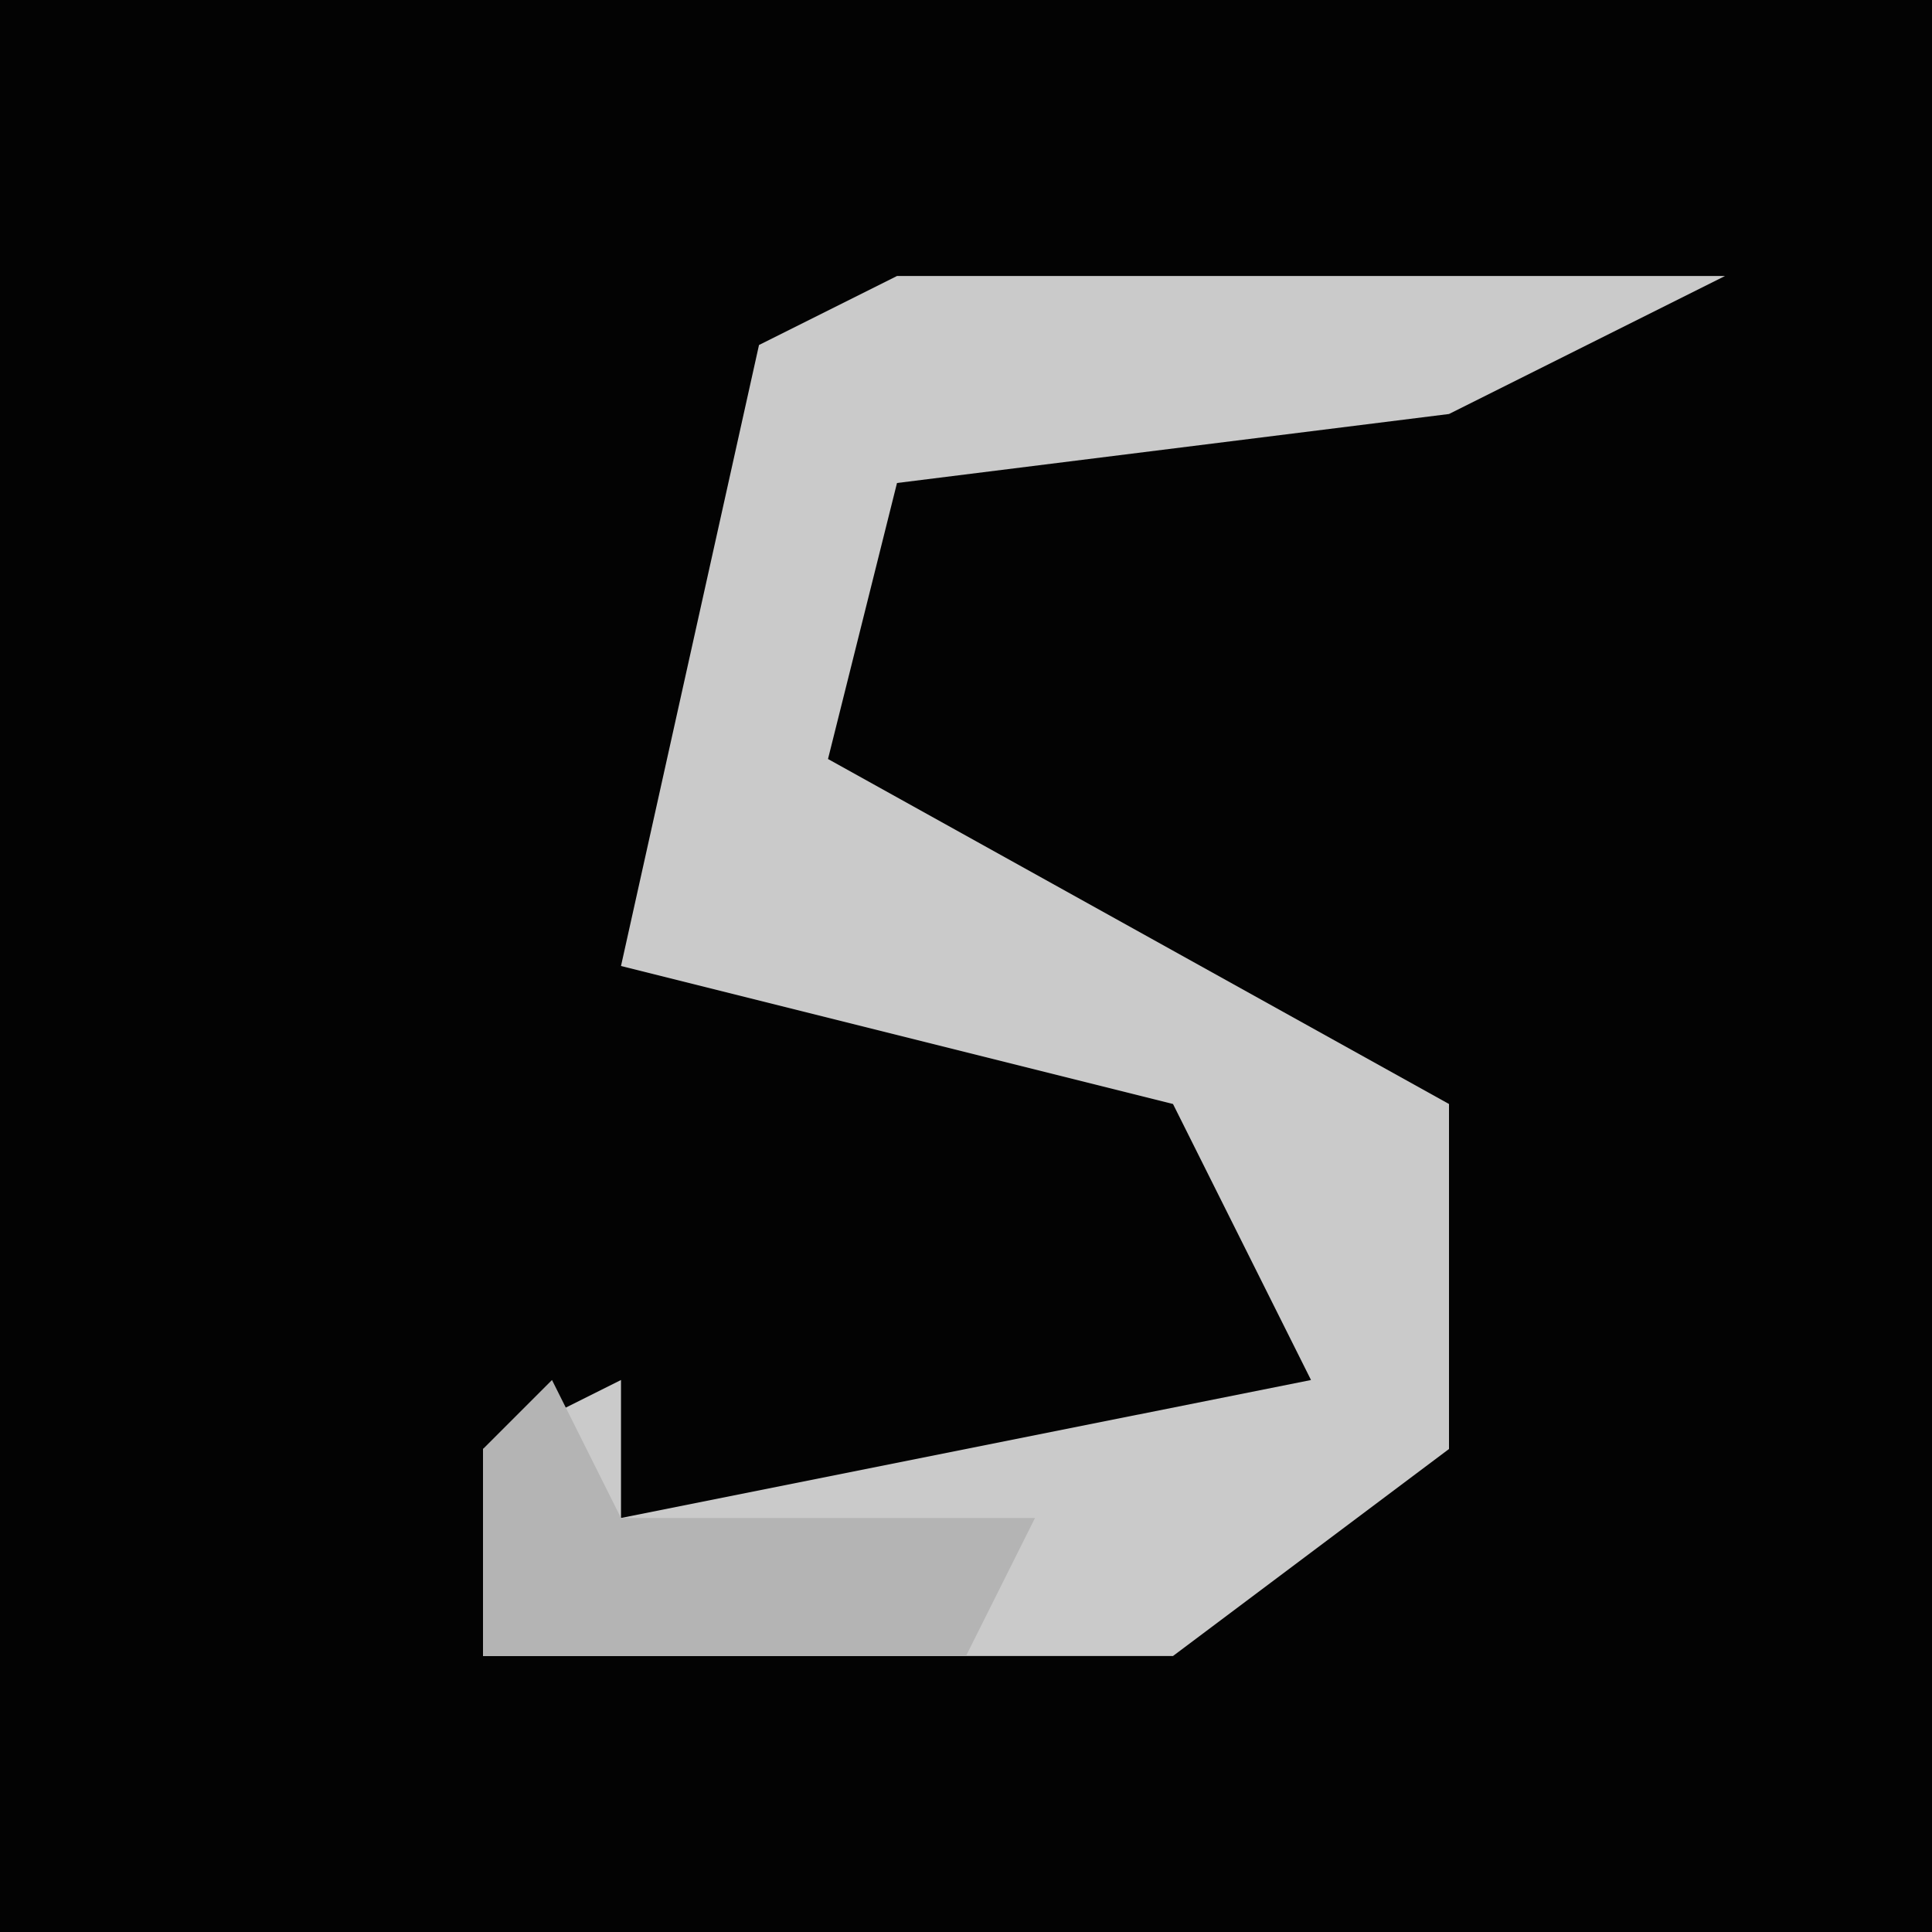 <?xml version="1.0" encoding="UTF-8"?>
<svg version="1.1" xmlns="http://www.w3.org/2000/svg" width="28" height="28">
<path d="M0,0 L28,0 L28,28 L0,28 Z " fill="#030303" transform="translate(0,0)"/>
<path d="M0,0 L12,0 L8,2 L0,3 L-1,7 L8,12 L8,17 L4,20 L-6,20 L-6,17 L-4,16 L-4,18 L6,16 L4,12 L-4,10 L-2,1 Z " fill="#CACACA" transform="translate(13,4)"/>
<path d="M0,0 L1,2 L7,2 L6,4 L-1,4 L-1,1 Z " fill="#B4B4B4" transform="translate(8,20)"/>
</svg>
